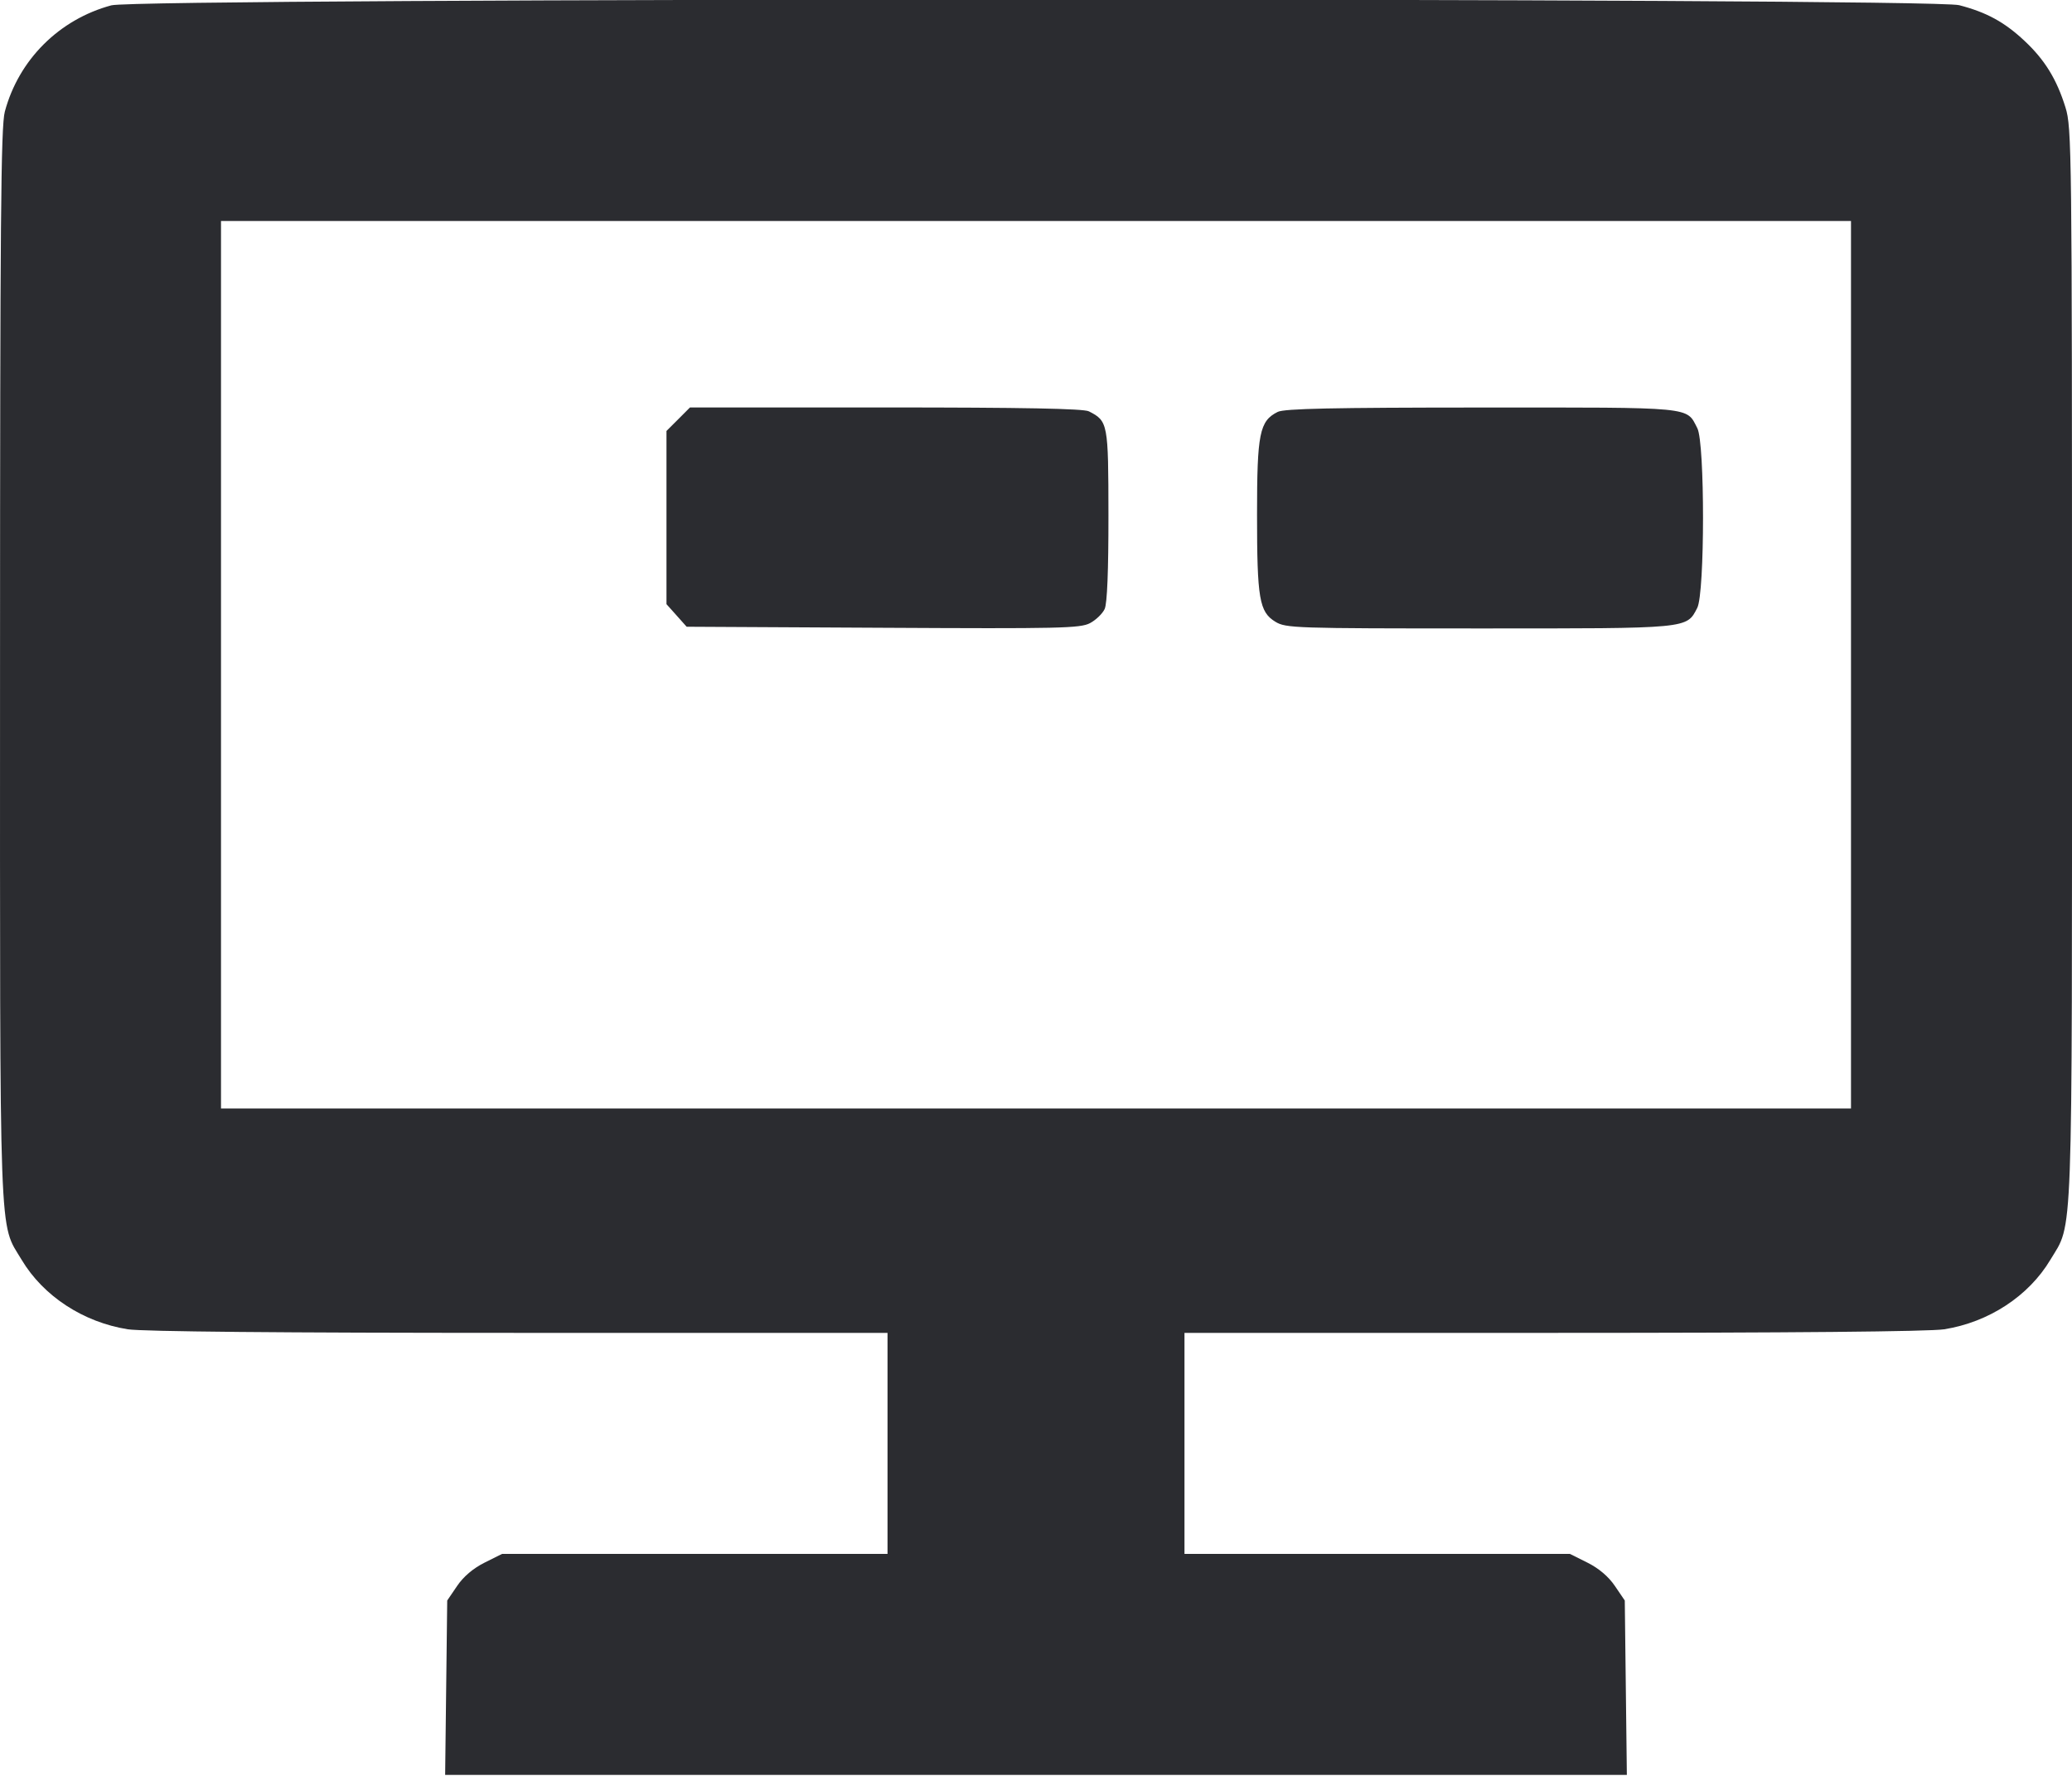 <svg width="56" height="48" viewBox="0 0 56 48" fill="none" xmlns="http://www.w3.org/2000/svg"><path d="M3.010 0.144 C 1.598 0.524,0.504 1.617,0.130 3.019 C 0.024 3.417,0.002 6.011,0.001 17.970 C -0.000 33.942,-0.034 33.015,0.587 34.054 C 1.172 35.032,2.249 35.737,3.453 35.929 C 3.844 35.991,7.603 36.026,14.023 36.026 L 23.987 36.027 23.987 39.013 L 23.987 42.000 18.778 42.000 L 13.570 42.000 13.095 42.237 C 12.790 42.389,12.525 42.614,12.354 42.867 L 12.087 43.260 12.059 45.617 L 12.031 47.973 28.000 47.973 L 43.969 47.973 43.941 45.617 L 43.913 43.260 43.646 42.867 C 43.475 42.614,43.210 42.389,42.905 42.237 L 42.430 42.000 37.222 42.000 L 32.013 42.000 32.013 39.013 L 32.013 36.027 41.977 36.026 C 48.397 36.026,52.156 35.991,52.547 35.929 C 53.751 35.737,54.828 35.032,55.413 34.054 C 56.034 33.016,56.000 33.943,56.000 17.955 C 56.000 4.029,55.993 3.448,55.824 2.905 C 55.586 2.139,55.264 1.616,54.714 1.102 C 54.174 0.596,53.690 0.332,52.950 0.140 C 52.164 -0.065,3.770 -0.061,3.010 0.144 M50.027 17.967 L 50.027 29.960 28.000 29.960 L 5.973 29.960 5.973 17.967 L 5.973 5.973 28.000 5.973 L 50.027 5.973 50.027 17.967 M18.331 11.331 L 18.013 11.648 18.013 13.989 L 18.013 16.330 18.286 16.635 L 18.558 16.940 23.862 16.968 C 28.644 16.994,29.195 16.982,29.459 16.843 C 29.620 16.758,29.798 16.586,29.856 16.460 C 29.924 16.311,29.959 15.430,29.958 13.926 C 29.956 11.436,29.945 11.381,29.429 11.118 C 29.286 11.044,27.648 11.013,23.937 11.013 L 18.648 11.013 18.331 11.331 M34.533 11.133 C 34.041 11.379,33.974 11.711,33.974 13.907 C 33.974 16.185,34.035 16.540,34.469 16.805 C 34.754 16.978,34.981 16.986,39.975 16.986 C 45.688 16.987,45.578 16.997,45.872 16.430 C 46.078 16.031,46.080 11.972,45.874 11.574 C 45.571 10.988,45.831 11.013,40.043 11.015 C 36.013 11.016,34.712 11.044,34.533 11.133 " fill="#2B2C30" stroke="none" fill-rule="evenodd"></path></svg>